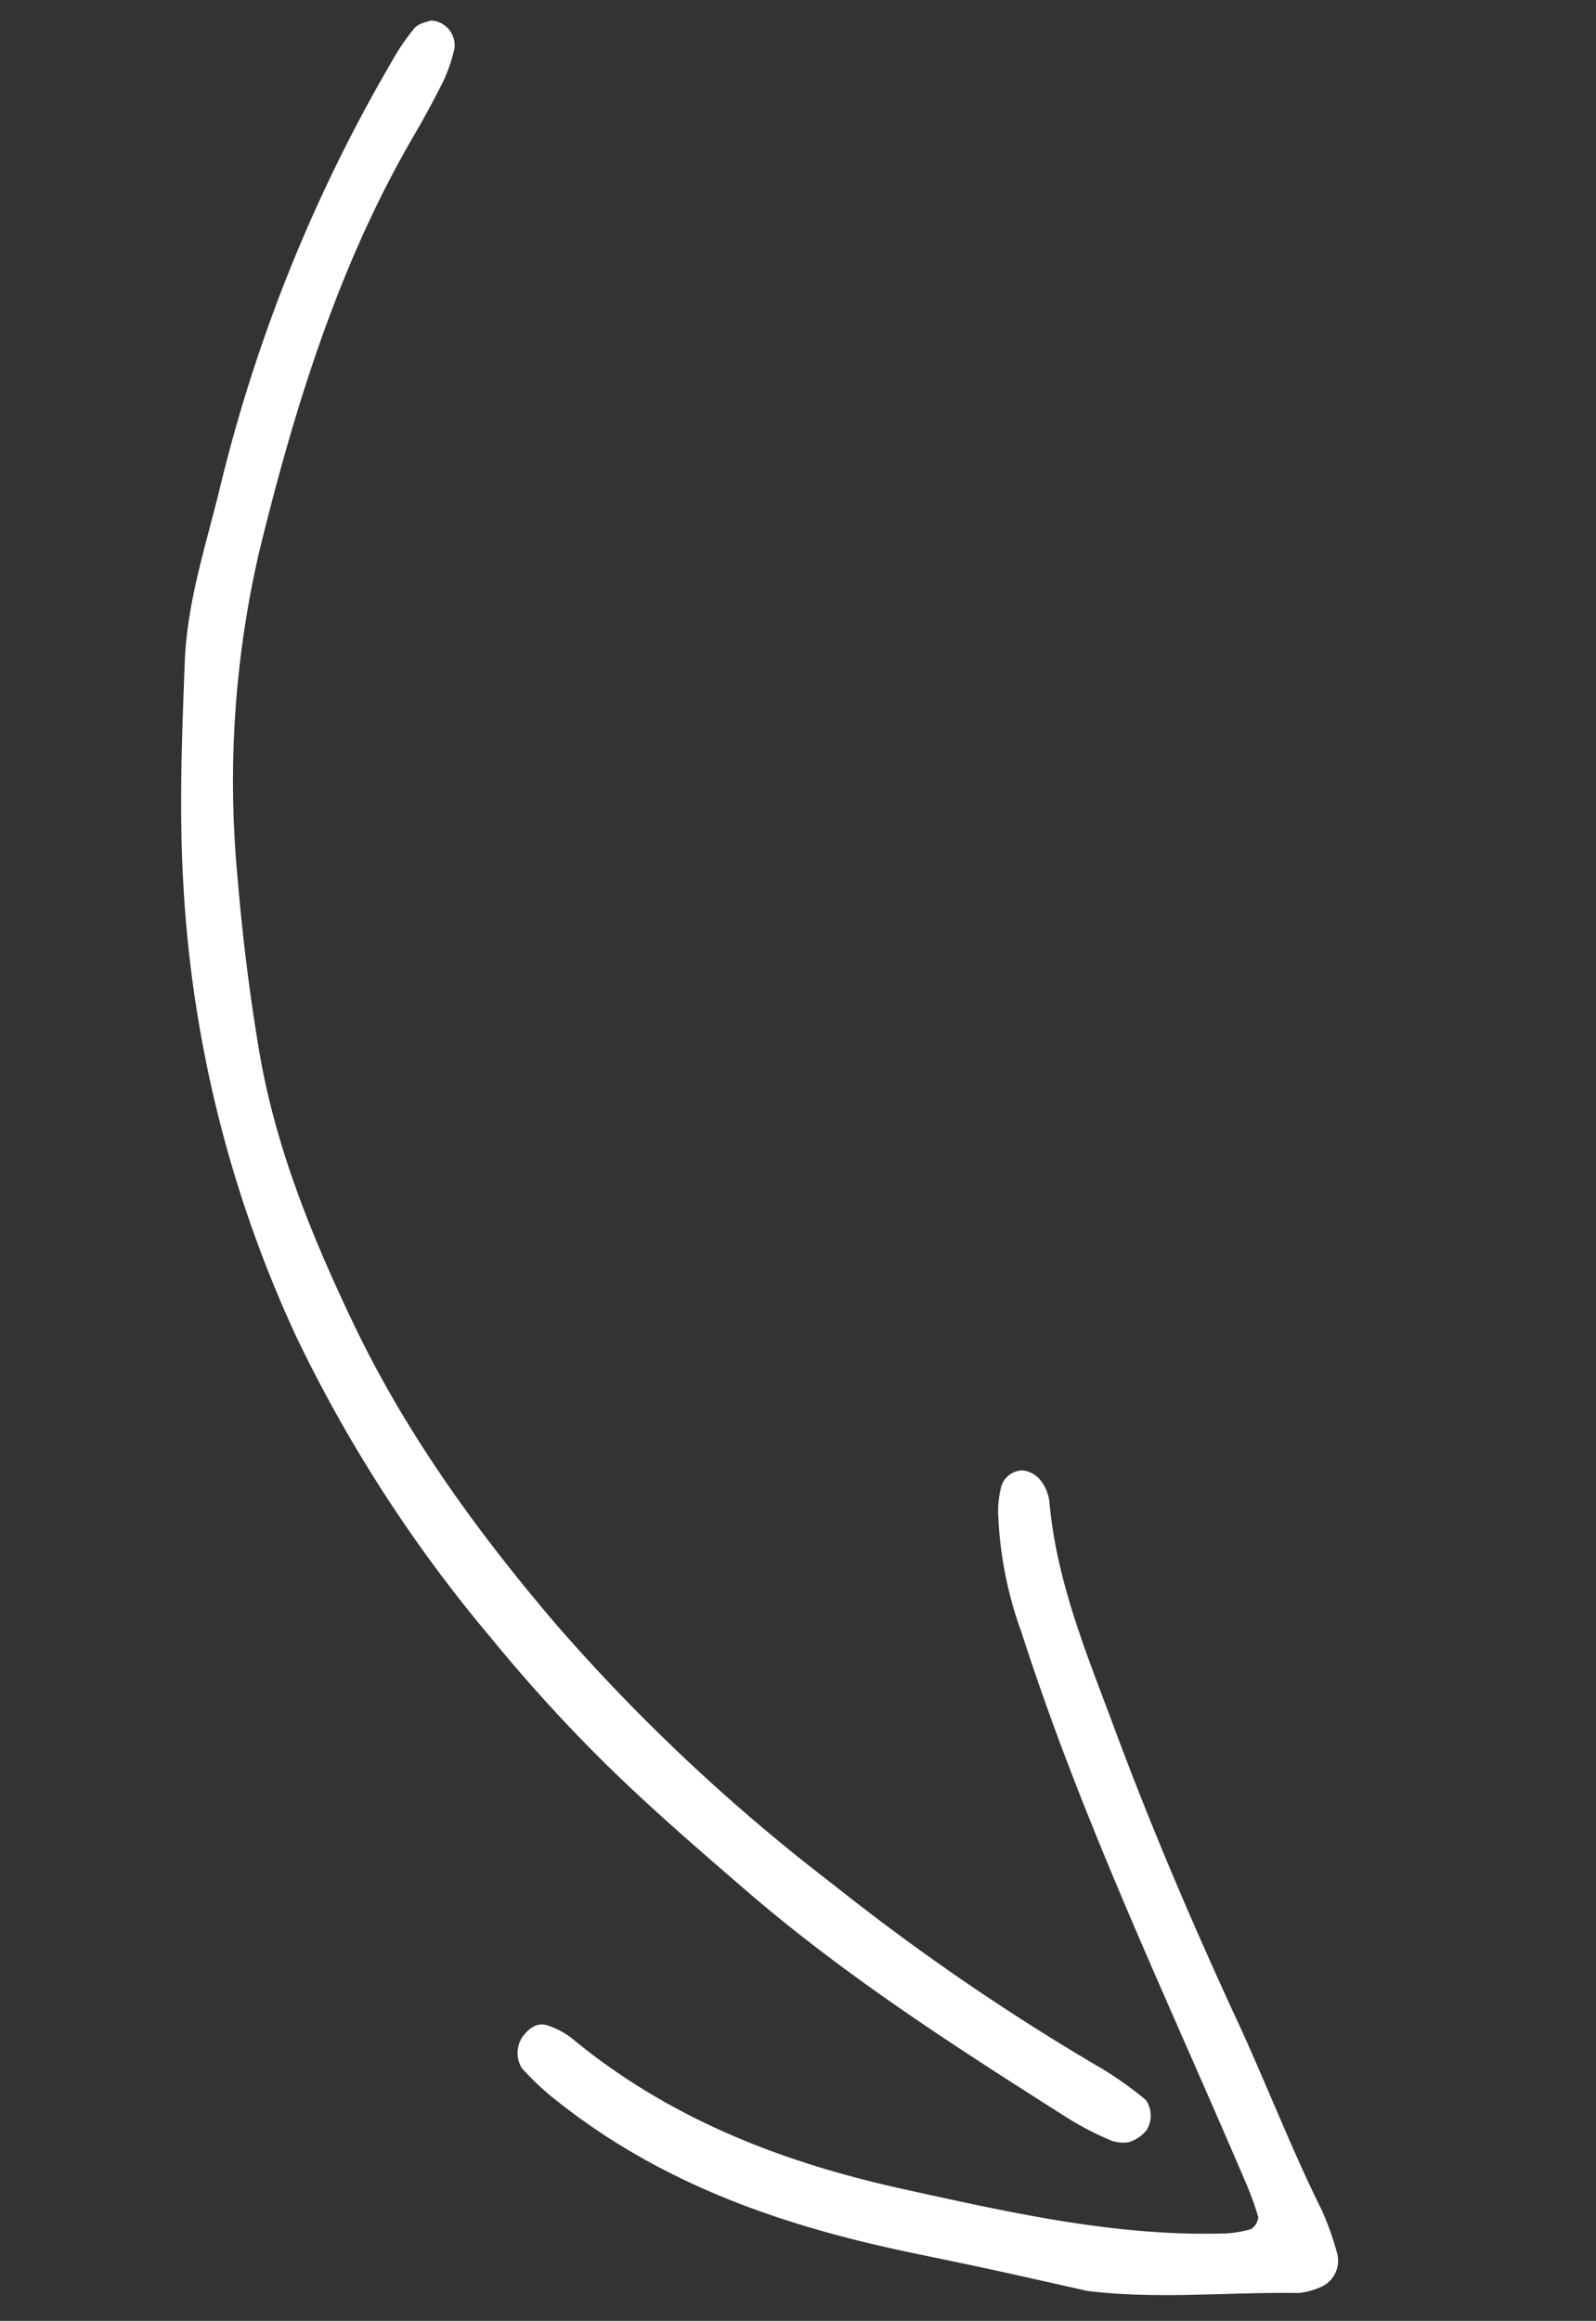 <svg xmlns="http://www.w3.org/2000/svg" xmlns:xlink="http://www.w3.org/1999/xlink" width="164.057" height="238.462" viewBox="0 0 164.057 238.462"><rect x="0" y="0" width="164.057" height="238.462" fill="#333333" stroke="none"/><defs><clipPath id="a"><rect width="137.868" height="223.324" fill="#fff"/></clipPath></defs><g transform="translate(27.216) rotate(7)"><g clip-path="url(#a)"><path d="M17.2.011a2.557,2.557,0,0,1,2.761,2.6,17.564,17.564,0,0,1-.676,3.284c-.736,2.1-1.562,4.17-2.433,6.205C10.877,26.031,8.169,41,6.359,56.175A104.579,104.579,0,0,0,8.23,89.917c1.2,5.778,2.639,11.514,4.3,17.142,2.886,9.761,7.74,18.4,12.994,26.66,6.9,10.848,15.453,19.95,24.622,28.364a194.374,194.374,0,0,0,31.424,22.965,234.921,234.921,0,0,0,29.935,15.509,37.951,37.951,0,0,1,4.674,2.554,2.814,2.814,0,0,1,.458,3.08,3.733,3.733,0,0,1-1.676,1.453,3.688,3.688,0,0,1-2.185-.067,30.692,30.692,0,0,1-4.26-1.6c-12.2-5.787-24.391-11.619-35.812-19.262-5.374-3.6-10.759-7.2-15.922-11.163a164.26,164.26,0,0,1-13.119-11.286A145.97,145.97,0,0,1,20,135.994,126.727,126.727,0,0,1,2.763,91.184c-1.371-7.507-2-15.1-2.639-22.713-.5-6.005.65-11.87,1.36-17.732A162.415,162.415,0,0,1,13.759,4.611,21.584,21.584,0,0,1,15.639.98C16.044.4,16.875.2,17.2.011" transform="translate(0 0)" fill="#fff"/><path d="M94.075,162.164c-3.478-.34-6.953-.7-10.432-1.015-3.233-.3-6.47-.53-9.7-.831-13.04-1.221-25.687-4.111-37.261-11.458a29.607,29.607,0,0,1-3.086-2.34,3.006,3.006,0,0,1-.358-3.109c.556-1.015,1.345-1.777,2.425-1.566a8.174,8.174,0,0,1,2.8,1.093c11.127,7.073,23.271,9.993,35.8,11.169,10.943,1.027,21.9,2.145,32.882.512a11.03,11.03,0,0,0,2.869-.808,1.607,1.607,0,0,0,.587-1.334,30.872,30.872,0,0,0-1.863-3.615C98.6,131.377,87.728,114.423,79.13,95.828a39.767,39.767,0,0,1-3.876-11.876,10.349,10.349,0,0,1-.044-2.5,2.318,2.318,0,0,1,2.008-2.156,2.765,2.765,0,0,1,1.971.81,4.317,4.317,0,0,1,1.159,2.1c1.755,8.124,5.735,15.038,9.388,22.1,5.054,9.766,10.545,19.209,16.3,28.481,3.726,6,7.072,12.313,10.962,18.2a29.191,29.191,0,0,1,2.186,4.409,2.964,2.964,0,0,1-1.4,3.495,7.489,7.489,0,0,1-2.1.836c-7.2.771-14.32,2.445-21.61,2.437" transform="translate(18.517 61.16)" fill="#fff"/></g></g></svg>